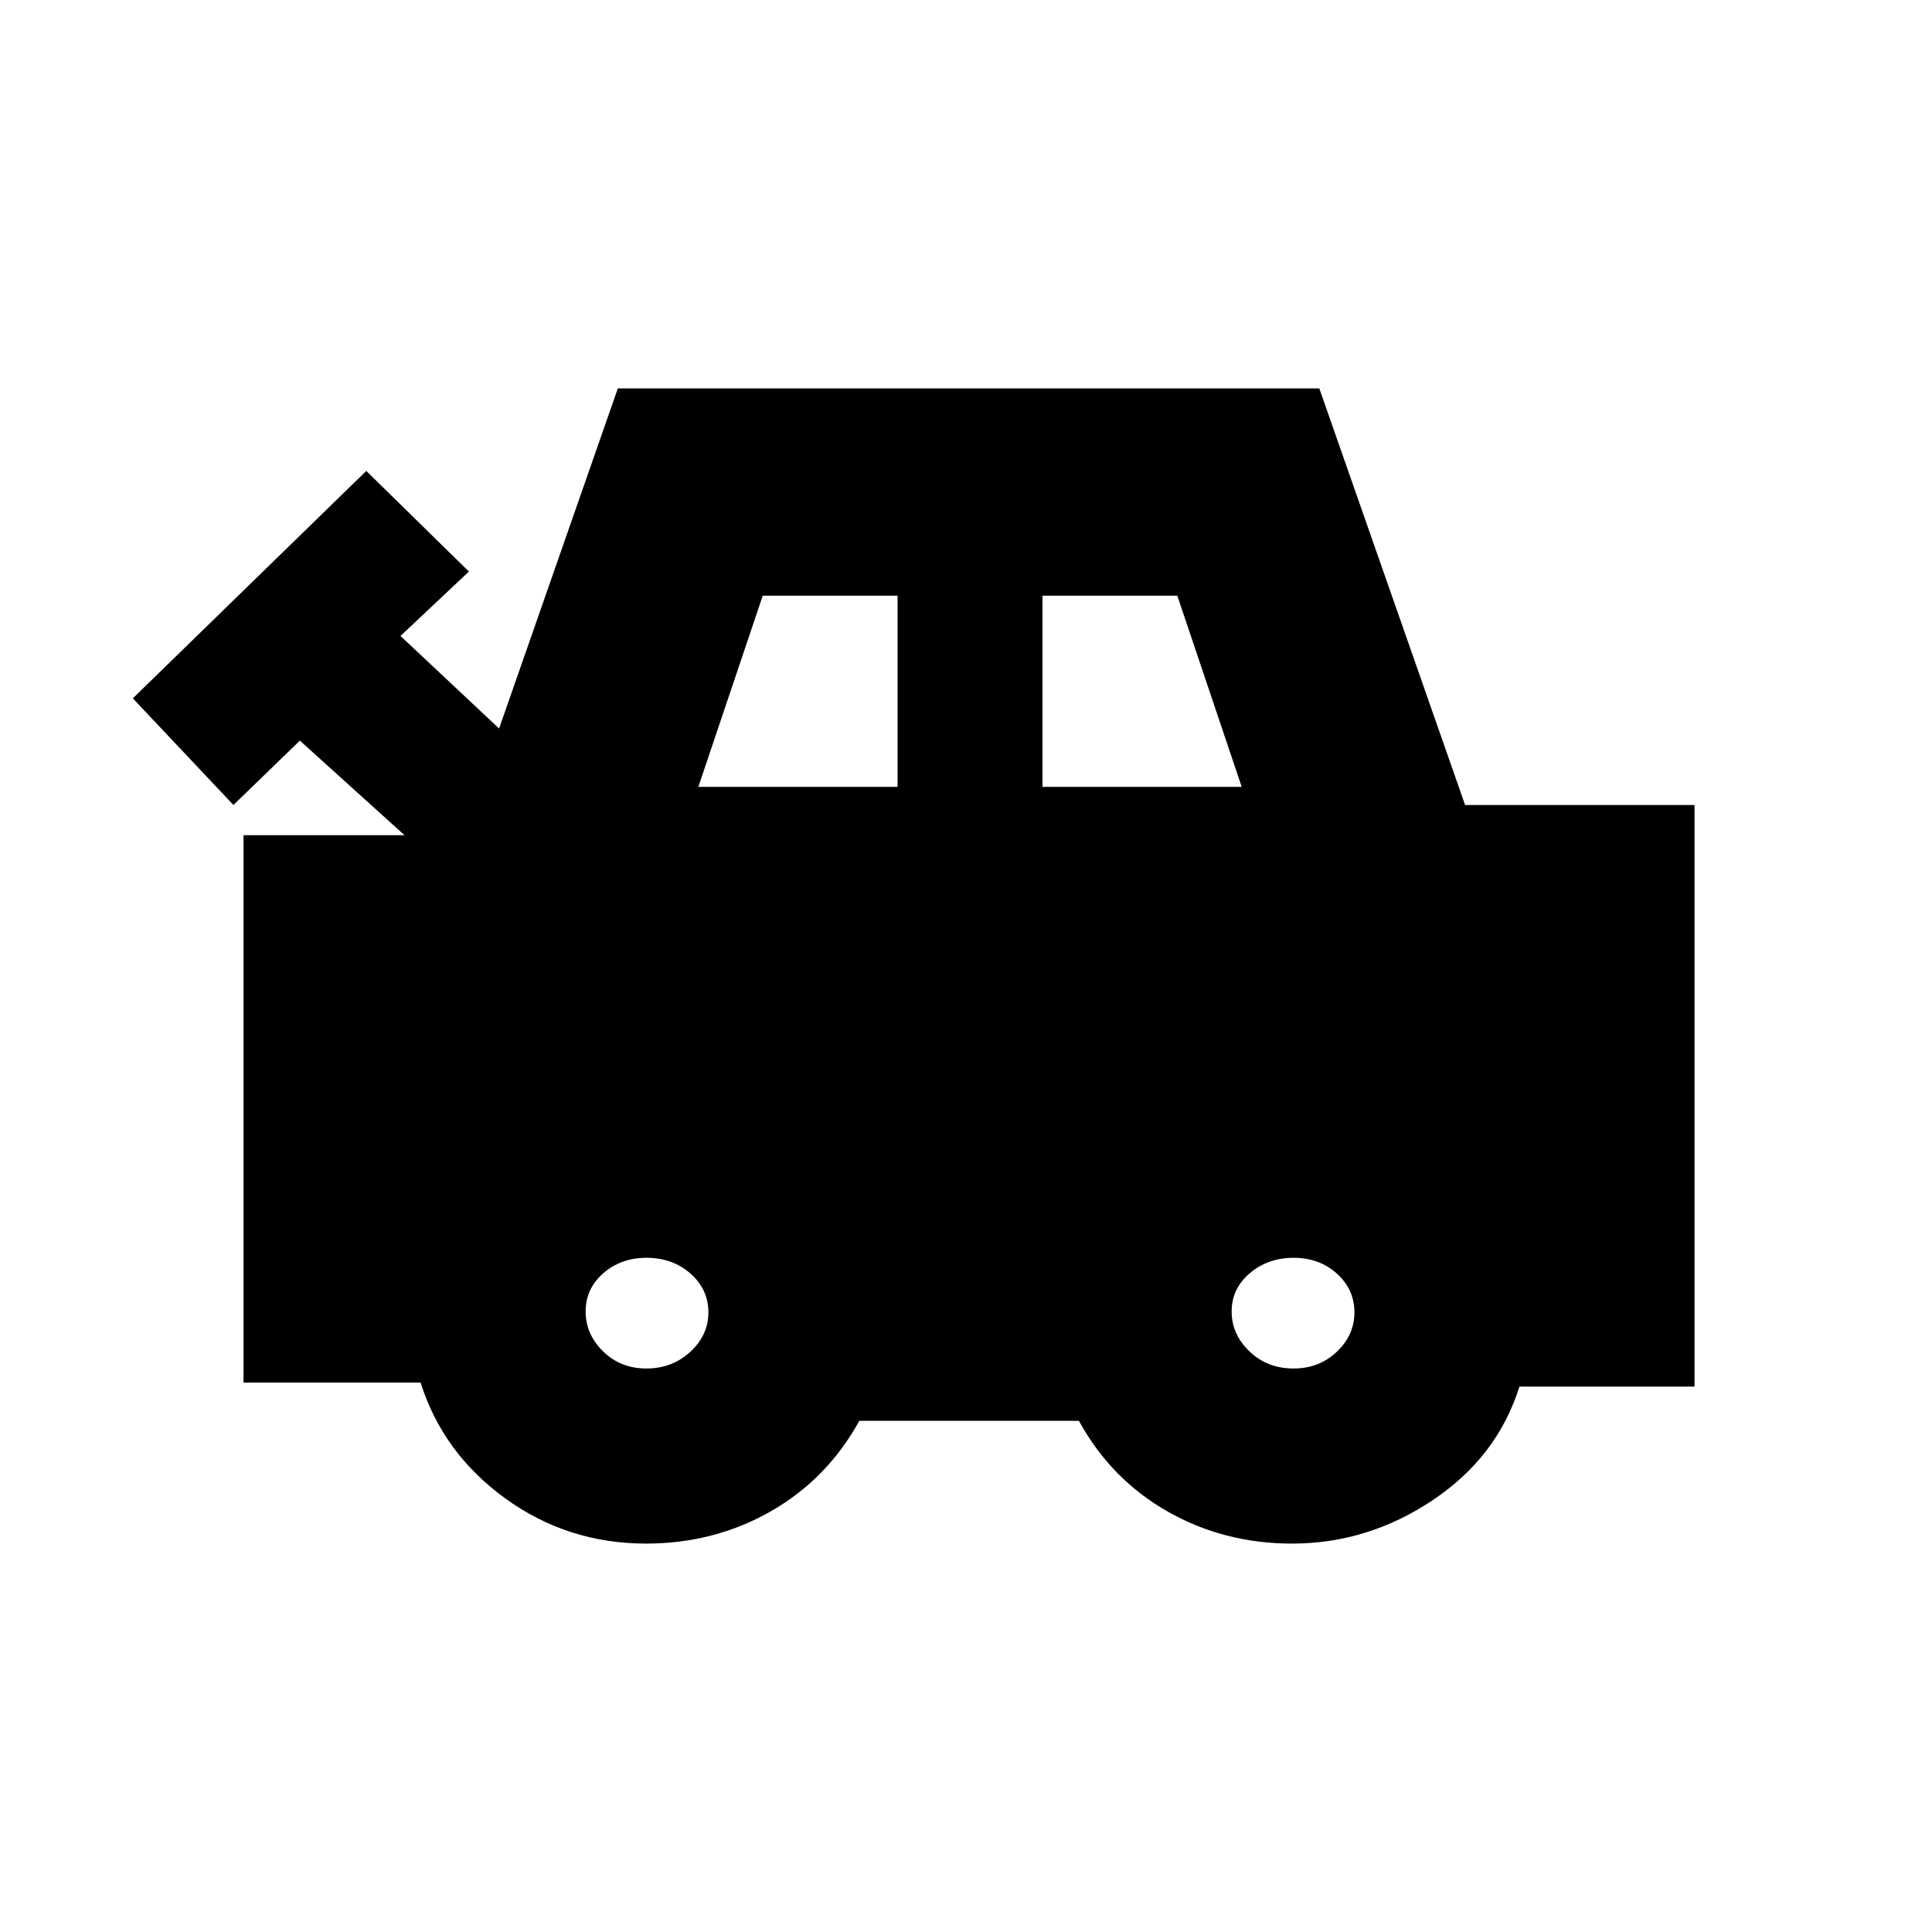 <svg xmlns="http://www.w3.org/2000/svg" height="20" viewBox="0 -960 960 960" width="20"><path d="M321-193q-39 0-70-22.5T209-273h-88v-272h80l-52-47-33 32-50-53 116-113 51 50-34 32 49 46 59-169h348.56L728-560h114v289h-87q-11 35-43.2 56.5T642-193q-33.86 0-61.93-16t-43.97-45H427q-16 29-44.07 45T321-193Zm26-376h99v-95h-67l-32 95Zm171 0h99l-32-95h-67v95ZM321.18-280q12.82 0 21.82-8.29t9-19.62q0-11.34-8.85-19.21-8.85-7.88-21.94-7.88-12.66 0-21.44 7.67-8.77 7.66-8.77 19 0 11.33 8.68 19.83 8.67 8.5 21.5 8.5Zm321.61 0q12.66 0 21.43-8.29 8.78-8.29 8.78-19.62 0-11.34-8.68-19.21-8.67-7.88-21.5-7.88-12.82 0-21.82 7.67-9 7.66-9 19 0 11.33 8.85 19.83 8.85 8.5 21.94 8.5Z"/></svg>